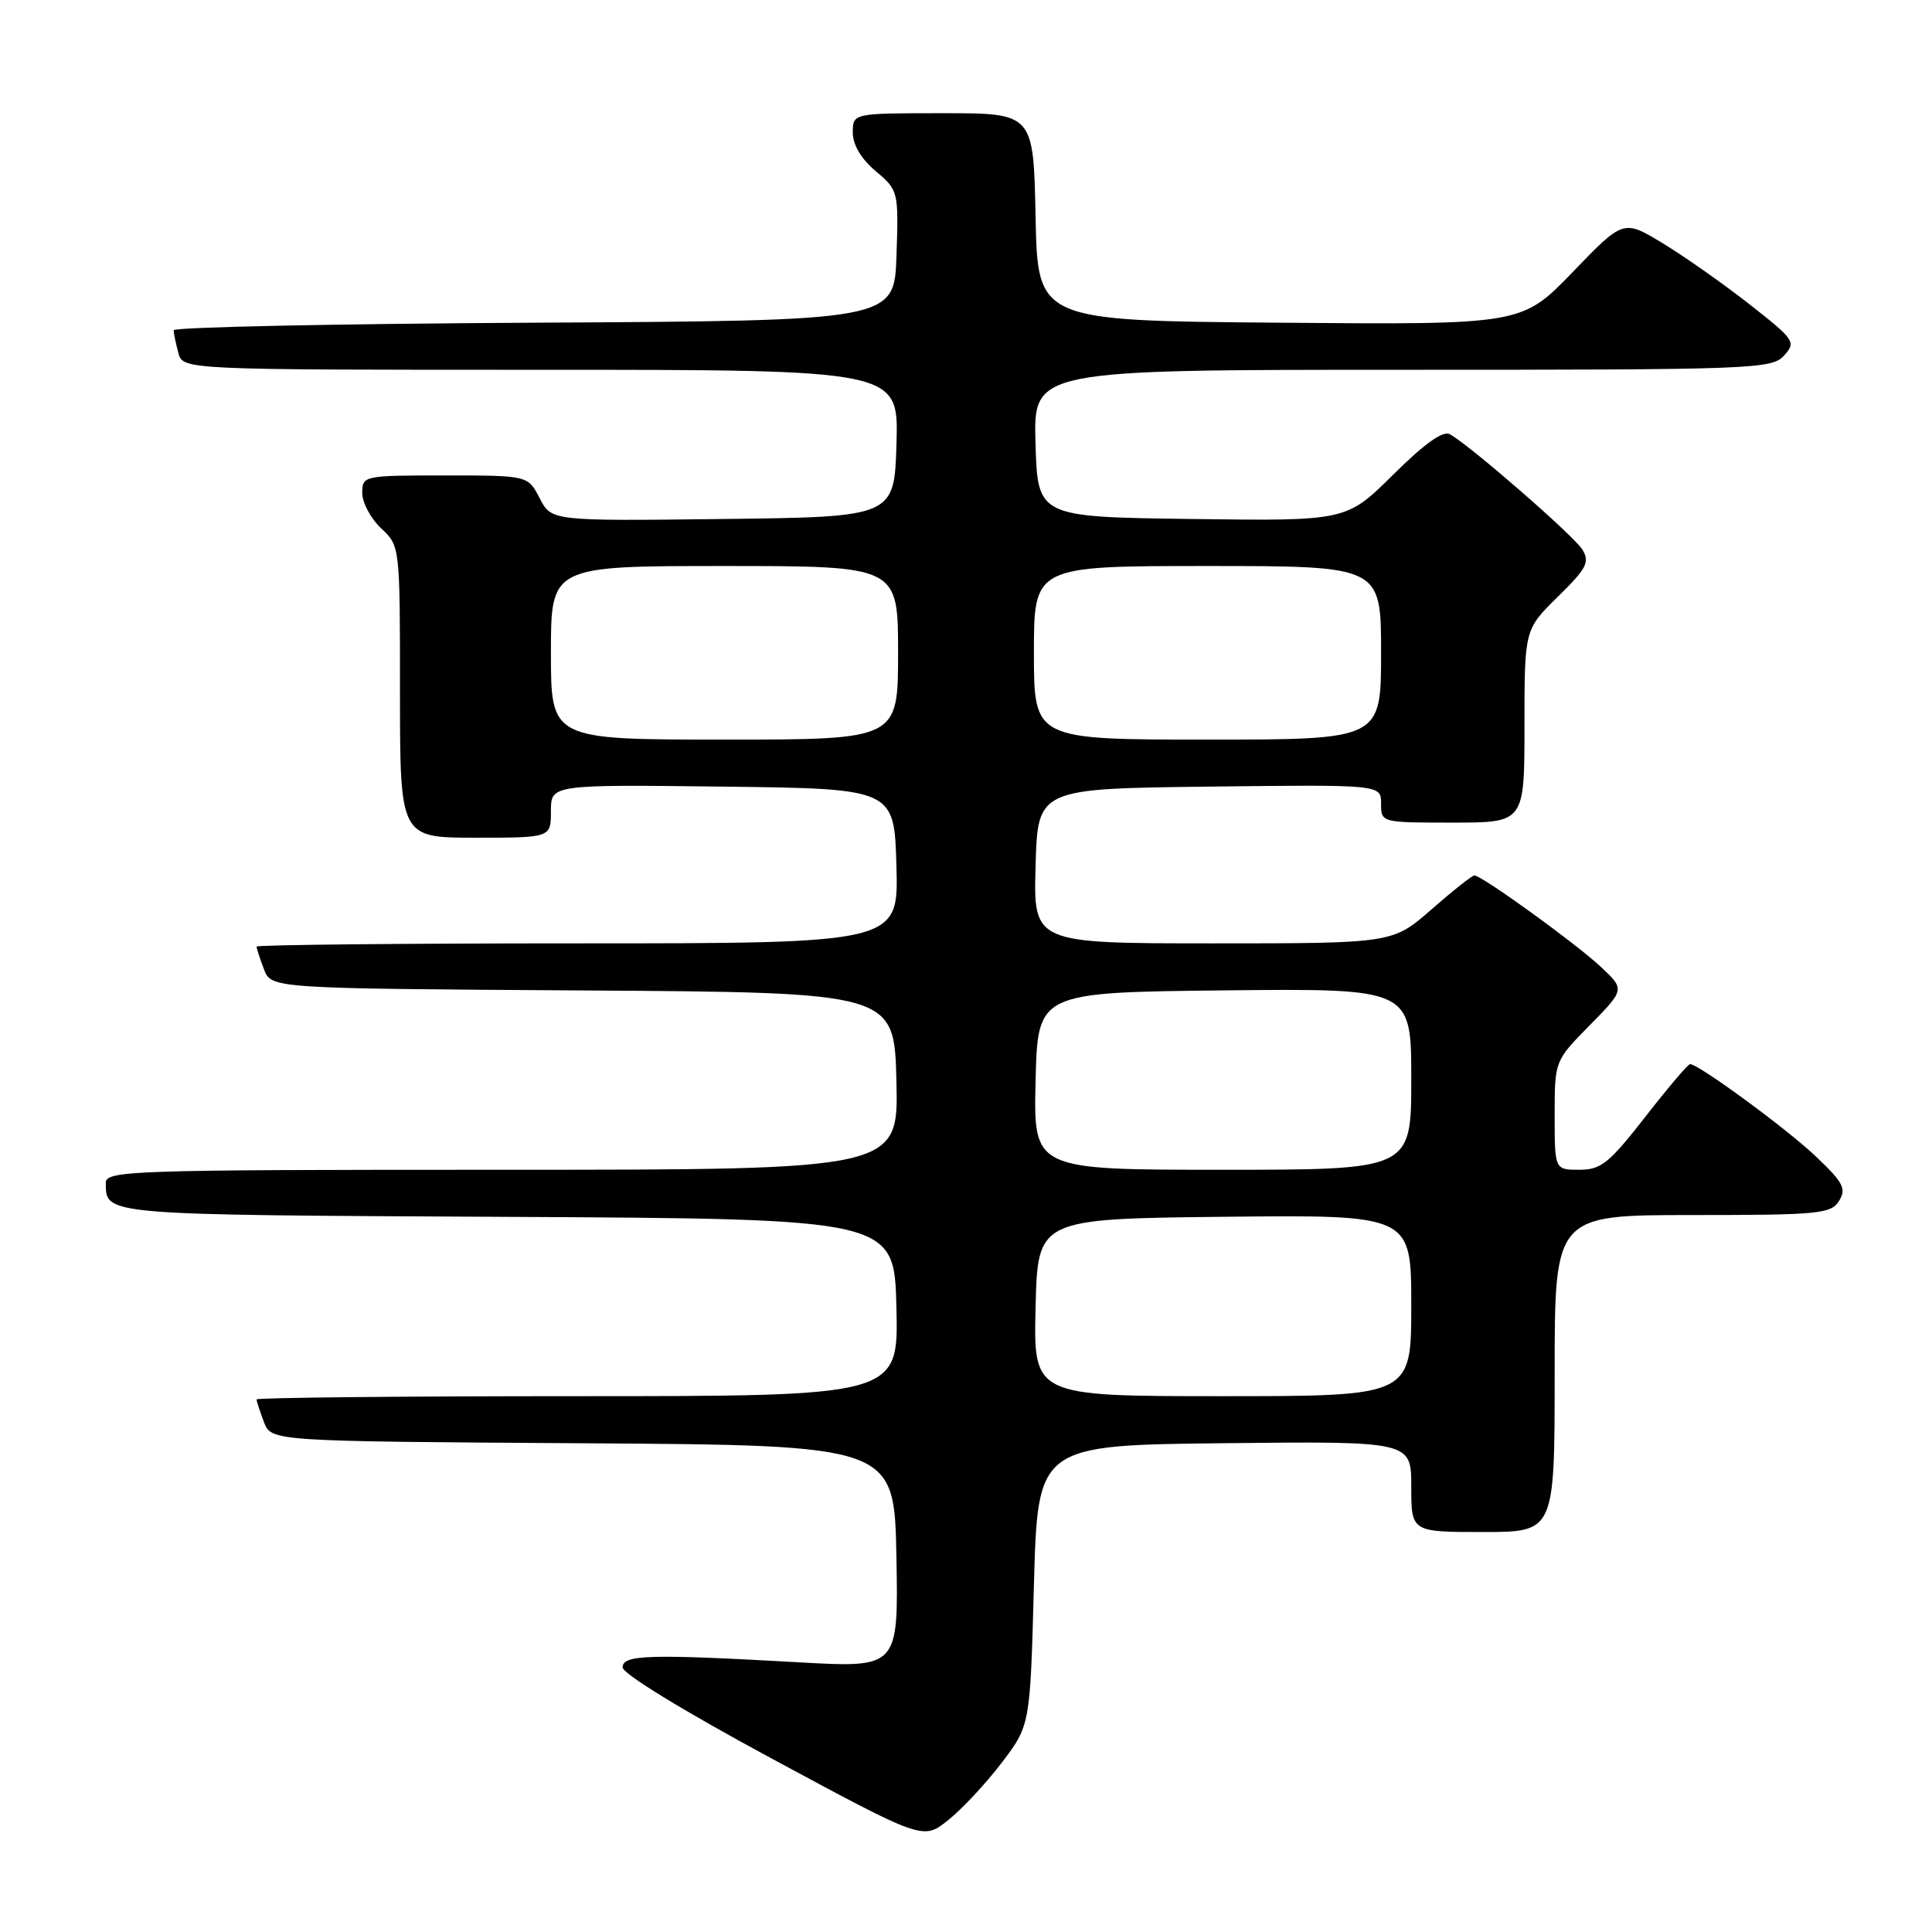 <?xml version="1.0" encoding="UTF-8" standalone="no"?>
<!DOCTYPE svg PUBLIC "-//W3C//DTD SVG 1.1//EN" "http://www.w3.org/Graphics/SVG/1.1/DTD/svg11.dtd" >
<svg xmlns="http://www.w3.org/2000/svg" xmlns:xlink="http://www.w3.org/1999/xlink" version="1.1" viewBox="0 0 256 256">
 <g >
 <path fill="currentColor"
d=" M 132.71 233.60 C 136.50 228.63 136.50 228.63 137.00 210.07 C 137.50 191.50 137.50 191.50 162.25 191.23 C 187.00 190.97 187.00 190.97 187.00 196.98 C 187.00 203.00 187.00 203.00 196.50 203.00 C 206.00 203.00 206.00 203.00 206.00 182.00 C 206.00 161.00 206.00 161.00 224.26 161.00 C 241.00 161.00 242.62 160.84 243.68 159.13 C 244.68 157.53 244.26 156.70 240.67 153.29 C 236.87 149.65 225.08 141.00 223.94 141.00 C 223.67 141.00 221.00 144.15 218.00 148.00 C 213.22 154.13 212.14 155.00 209.27 155.00 C 206.00 155.00 206.00 155.00 206.00 147.78 C 206.00 140.57 206.00 140.57 210.66 135.84 C 215.32 131.10 215.32 131.10 212.07 128.07 C 208.74 124.96 196.34 116.00 195.36 116.00 C 195.07 116.00 192.51 118.02 189.68 120.50 C 184.53 125.00 184.53 125.00 160.73 125.00 C 136.93 125.00 136.93 125.00 137.22 114.75 C 137.50 104.50 137.50 104.50 160.25 104.23 C 183.00 103.96 183.00 103.96 183.00 106.48 C 183.00 109.00 183.01 109.00 192.50 109.00 C 202.00 109.00 202.00 109.00 202.00 96.21 C 202.00 83.42 202.00 83.42 206.42 79.07 C 210.25 75.32 210.69 74.48 209.67 72.82 C 208.57 71.02 195.07 59.26 192.15 57.55 C 191.23 57.01 188.83 58.71 184.60 62.90 C 178.40 69.04 178.40 69.04 157.95 68.77 C 137.50 68.50 137.50 68.50 137.21 58.75 C 136.93 49.00 136.93 49.00 185.81 49.00 C 232.36 49.00 234.77 48.91 236.39 47.12 C 238.02 45.32 237.82 45.03 231.79 40.30 C 228.33 37.59 223.16 33.95 220.30 32.22 C 215.11 29.08 215.11 29.08 208.38 36.06 C 201.65 43.03 201.65 43.03 169.57 42.76 C 137.50 42.50 137.50 42.50 137.22 28.75 C 136.94 15.00 136.94 15.00 124.97 15.00 C 113.00 15.00 113.00 15.00 113.00 17.56 C 113.00 19.19 114.11 21.06 116.04 22.68 C 119.04 25.21 119.07 25.34 118.79 33.87 C 118.50 42.50 118.50 42.50 70.75 42.76 C 44.49 42.90 23.01 43.35 23.01 43.76 C 23.02 44.17 23.30 45.51 23.63 46.75 C 24.23 49.00 24.23 49.00 71.65 49.00 C 119.07 49.00 119.07 49.00 118.79 58.75 C 118.50 68.50 118.50 68.50 95.79 68.77 C 73.07 69.04 73.07 69.04 71.51 66.02 C 69.95 63.00 69.95 63.00 58.97 63.00 C 48.15 63.00 48.00 63.03 48.00 65.33 C 48.00 66.60 49.12 68.71 50.50 70.00 C 53.00 72.35 53.00 72.35 53.00 91.67 C 53.00 111.00 53.00 111.00 63.00 111.00 C 73.00 111.00 73.00 111.00 73.00 107.48 C 73.00 103.96 73.00 103.96 95.75 104.23 C 118.50 104.50 118.50 104.50 118.78 114.75 C 119.07 125.00 119.07 125.00 76.53 125.00 C 53.14 125.00 34.00 125.20 34.00 125.43 C 34.00 125.67 34.44 127.02 34.97 128.42 C 35.94 130.98 35.94 130.98 77.22 131.24 C 118.50 131.50 118.50 131.50 118.78 143.25 C 119.06 155.00 119.06 155.00 66.53 155.00 C 17.16 155.00 14.00 155.11 14.02 156.75 C 14.05 161.03 13.33 160.97 67.05 161.24 C 118.50 161.50 118.50 161.50 118.78 173.25 C 119.06 185.00 119.06 185.00 76.53 185.00 C 53.14 185.00 34.00 185.20 34.00 185.43 C 34.00 185.67 34.44 187.02 34.97 188.42 C 35.94 190.98 35.94 190.98 77.22 191.24 C 118.50 191.50 118.50 191.50 118.78 206.26 C 119.05 221.01 119.05 221.01 105.78 220.26 C 85.98 219.15 82.50 219.25 82.50 220.94 C 82.50 221.78 90.75 226.82 102.41 233.10 C 122.32 243.83 122.32 243.83 125.62 241.19 C 127.44 239.75 130.63 236.33 132.71 233.60 Z  M 137.22 173.25 C 137.50 161.50 137.50 161.50 162.25 161.23 C 187.00 160.97 187.00 160.97 187.00 172.98 C 187.00 185.00 187.00 185.00 161.97 185.00 C 136.94 185.00 136.94 185.00 137.22 173.25 Z  M 137.22 143.25 C 137.50 131.50 137.50 131.50 162.25 131.23 C 187.00 130.97 187.00 130.97 187.00 142.98 C 187.00 155.00 187.00 155.00 161.97 155.00 C 136.94 155.00 136.94 155.00 137.22 143.25 Z  M 73.00 86.50 C 73.00 75.00 73.00 75.00 96.00 75.00 C 119.00 75.00 119.00 75.00 119.00 86.50 C 119.00 98.00 119.00 98.00 96.00 98.00 C 73.00 98.00 73.00 98.00 73.00 86.50 Z  M 137.00 86.50 C 137.00 75.00 137.00 75.00 160.00 75.00 C 183.00 75.00 183.00 75.00 183.00 86.50 C 183.00 98.00 183.00 98.00 160.00 98.00 C 137.00 98.00 137.00 98.00 137.00 86.50 Z "/>
</g>
</svg>
